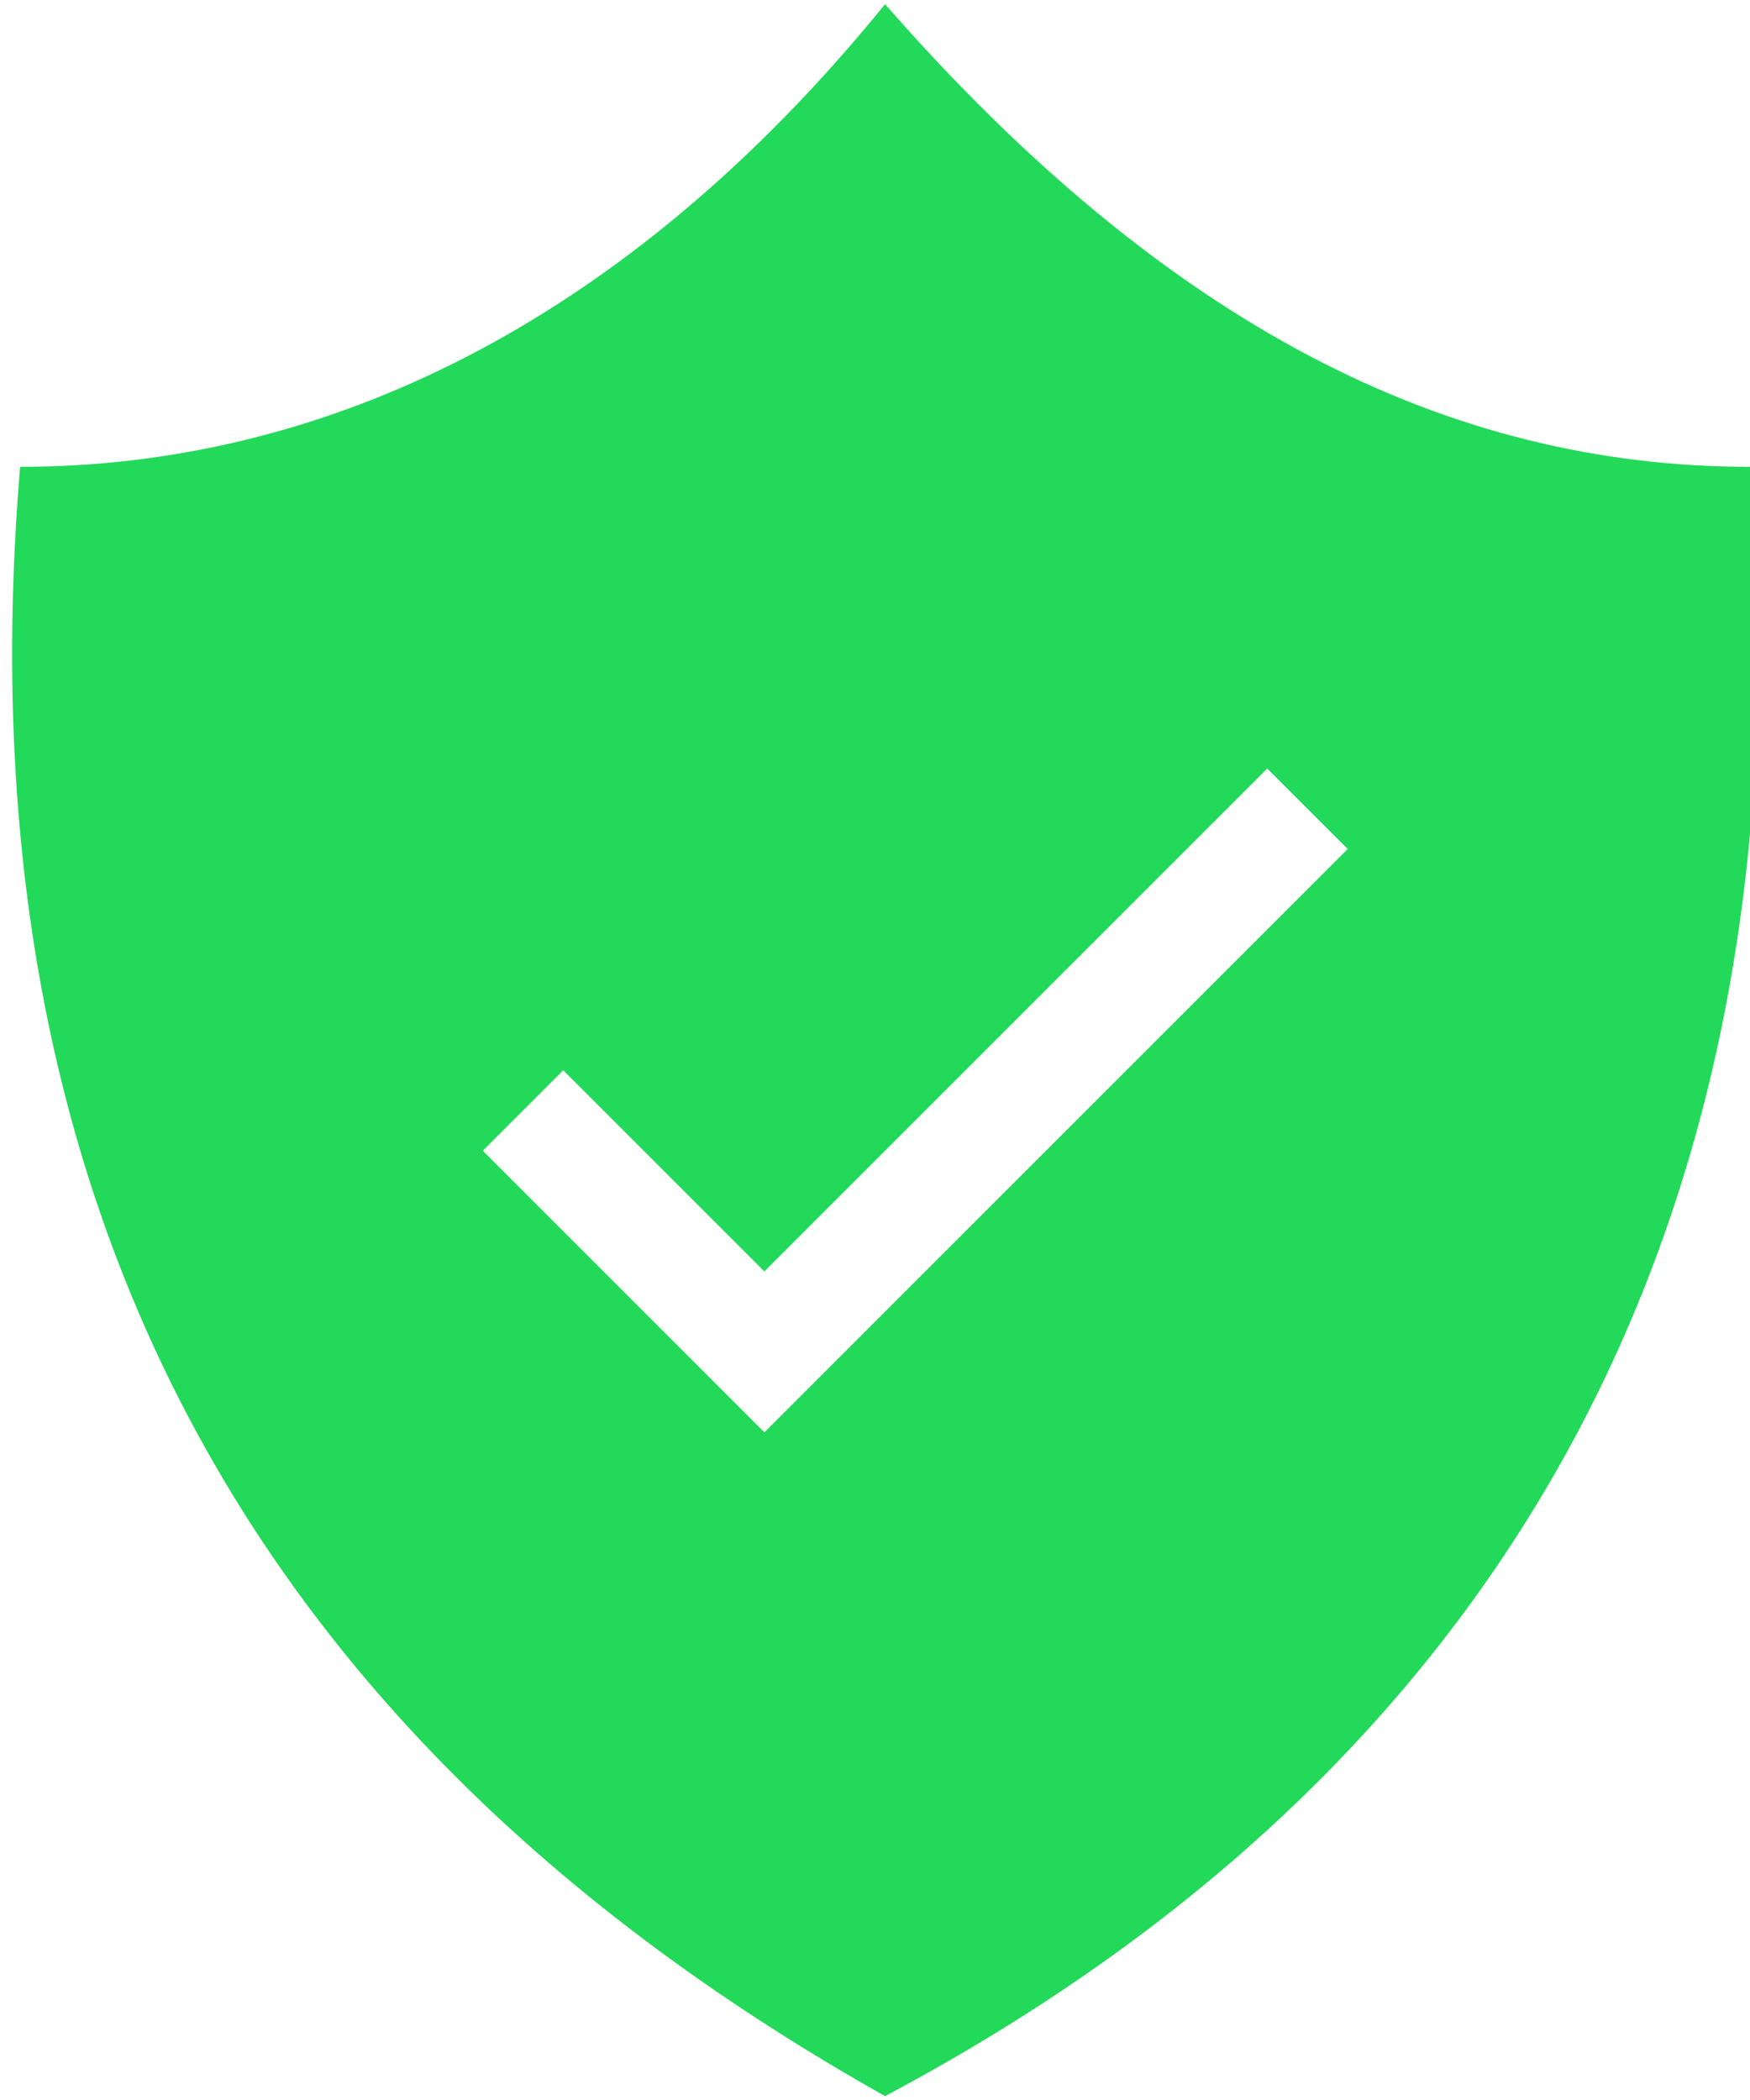 <?xml version="1.0" encoding="UTF-8"?>
<!DOCTYPE svg PUBLIC "-//W3C//DTD SVG 1.1//EN" "http://www.w3.org/Graphics/SVG/1.1/DTD/svg11.dtd">
<!-- Creator: CorelDRAW 2021.5 -->
<svg xmlns="http://www.w3.org/2000/svg" xml:space="preserve" width="4.311mm" height="5.174mm" version="1.1" style="shape-rendering:geometricPrecision; text-rendering:geometricPrecision; image-rendering:optimizeQuality; fill-rule:evenodd; clip-rule:evenodd"
viewBox="0 0 0.87 1.04"
 xmlns:xlink="http://www.w3.org/1999/xlink"
 xmlns:xodm="http://www.corel.com/coreldraw/odm/2003">
 <defs>
  <style type="text/css">
   <![CDATA[
    .fil0 {fill:#23D959}
   ]]>
  </style>
 </defs>
 <g id="Layer_x0020_1">
  <path class="fil0" d="M0.44 1.04c-0.32,-0.18 -0.46,-0.45 -0.43,-0.81 0.15,0 0.3,-0.07 0.43,-0.23 0.14,0.16 0.28,0.23 0.43,0.23 0.03,0.36 -0.11,0.64 -0.43,0.81zm-0.07 -0.4l0.26 -0.26 0.04 0.04 -0.29 0.29 -0.14 -0.14 0.04 -0.04 0.1 0.1z"/>
 </g>
</svg>
